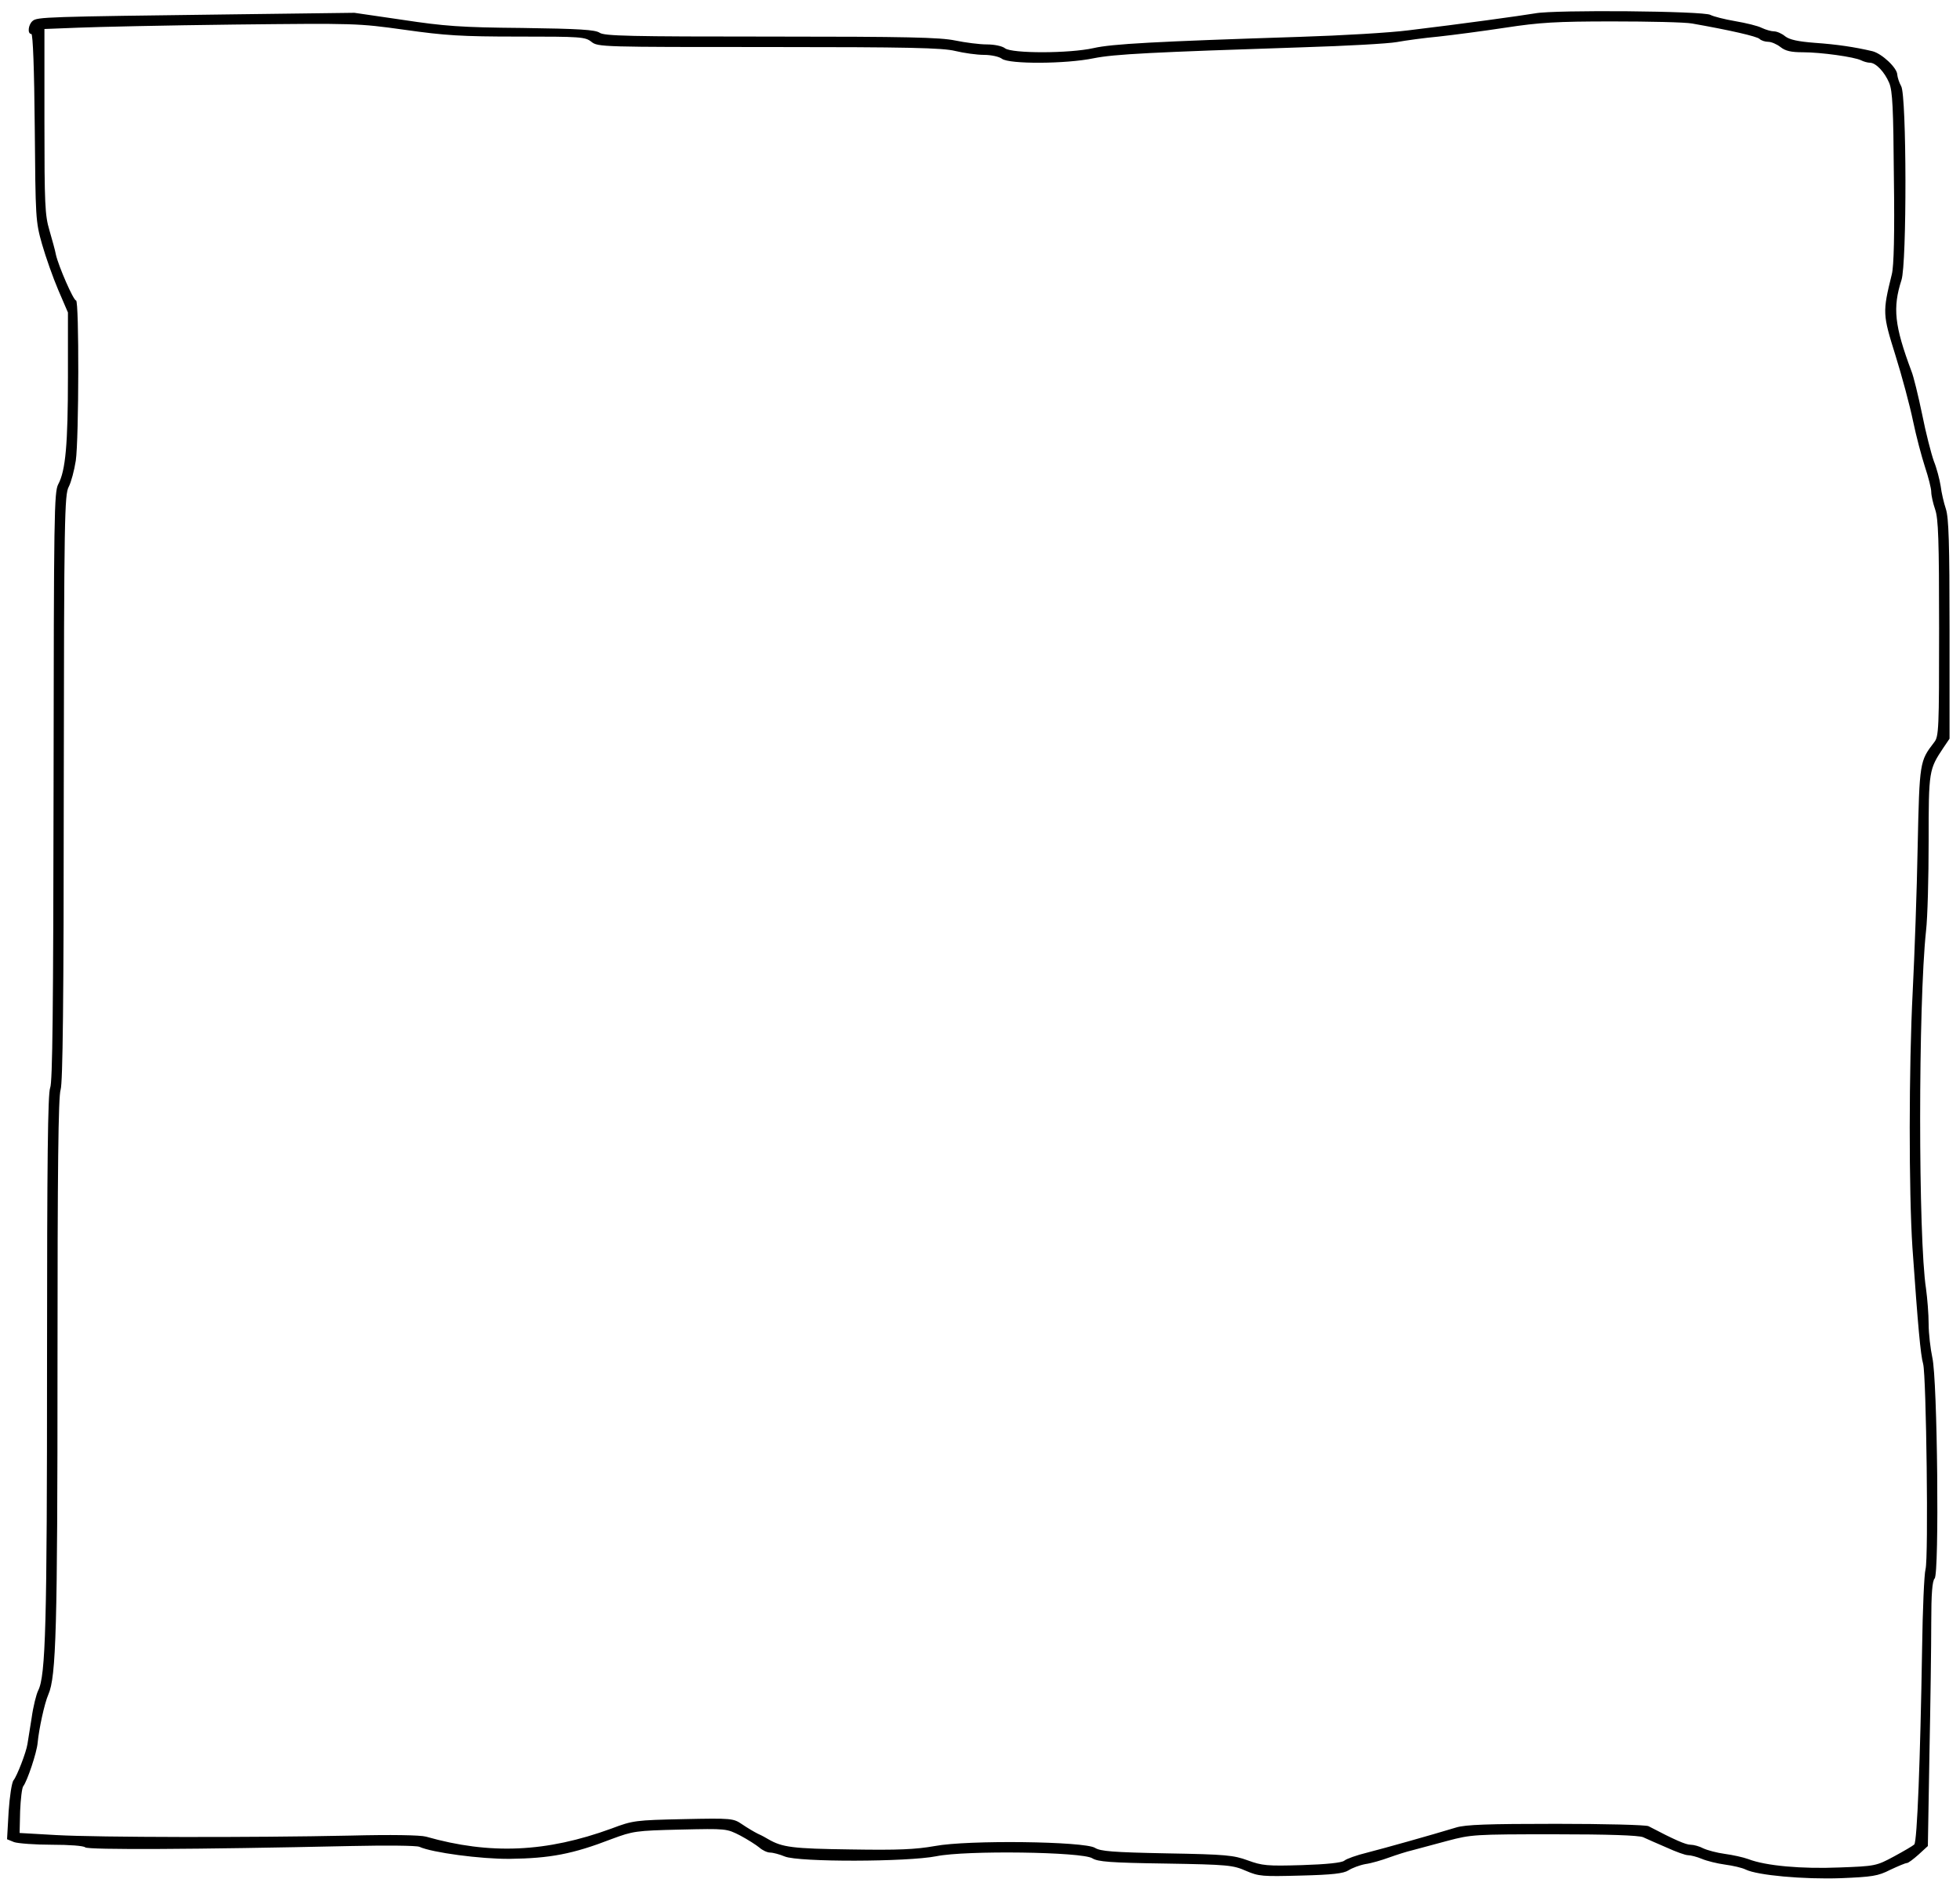 <?xml version="1.0" standalone="no"?>
<!DOCTYPE svg PUBLIC "-//W3C//DTD SVG 20010904//EN"
 "http://www.w3.org/TR/2001/REC-SVG-20010904/DTD/svg10.dtd">
<svg version="1.0" xmlns="http://www.w3.org/2000/svg"
 width="750pt" height="726pt" viewBox="0 0 750 726"
 preserveAspectRatio="xMidYMid meet">
<g transform="translate(0,726) scale(0.1,-0.1)"
fill="#000000" stroke="none">
<path d="M5875 7209 c-54 -9 -284 -41 -485 -65 -69 -9 -255 -20 -415 -25 -557
-18 -720 -27 -790 -43 -94 -21 -312 -21 -339 -1 -11 9 -42 15 -70 15 -28 0
-82 7 -121 15 -58 12 -182 15 -705 15 -540 0 -639 2 -656 15 -17 11 -76 15
-295 18 -237 2 -299 7 -458 31 l-185 27 -470 -6 c-712 -9 -743 -10 -761 -25
-17 -14 -21 -50 -5 -50 6 0 11 -134 13 -357 3 -348 3 -360 28 -448 14 -49 42
-128 62 -175 l37 -86 0 -244 c0 -260 -9 -361 -37 -413 -16 -30 -17 -114 -18
-1157 -1 -853 -4 -1132 -13 -1153 -9 -21 -12 -275 -12 -1045 0 -1010 -5 -1205
-34 -1262 -7 -14 -19 -61 -25 -105 -7 -44 -14 -89 -16 -100 -5 -32 -40 -122
-53 -138 -7 -8 -15 -62 -19 -120 l-6 -106 27 -11 c15 -5 80 -10 145 -10 66 0
121 -4 127 -10 10 -10 423 -8 1014 5 138 3 254 2 265 -3 48 -22 235 -47 345
-46 155 2 241 18 391 76 81 30 91 32 262 36 177 4 177 4 230 -23 28 -15 61
-36 73 -46 11 -10 30 -19 41 -19 11 0 37 -7 56 -15 54 -22 469 -21 580 1 112
23 559 17 597 -8 21 -13 68 -17 280 -20 239 -4 258 -6 308 -28 49 -21 62 -22
210 -18 121 3 163 8 182 20 14 9 43 20 65 24 22 3 63 15 90 25 28 10 68 23 90
28 22 6 82 22 134 36 91 24 102 25 407 25 210 0 322 -4 341 -11 15 -7 56 -25
91 -40 35 -16 71 -29 81 -29 10 0 34 -6 53 -14 19 -8 59 -18 89 -22 30 -4 65
-12 79 -19 45 -22 221 -38 364 -33 120 5 142 8 189 32 30 14 58 26 64 26 5 0
25 15 44 32 l36 33 6 349 c4 192 7 420 7 506 0 111 4 160 13 169 18 18 11 762
-9 846 -7 33 -14 91 -14 128 0 38 -5 98 -10 135 -30 191 -30 1090 0 1369 6 51
10 205 10 344 0 270 1 274 57 358 l23 34 0 418 c0 330 -3 427 -14 461 -8 24
-17 63 -20 88 -4 25 -15 68 -26 95 -10 28 -31 109 -45 180 -15 72 -33 146 -41
165 -65 174 -72 242 -38 348 21 63 20 706 -1 742 -8 14 -14 34 -15 44 0 26
-59 81 -95 90 -68 16 -135 26 -220 32 -65 5 -97 12 -114 25 -13 11 -32 19 -43
19 -10 0 -31 6 -46 13 -15 8 -61 19 -102 26 -41 7 -84 18 -95 24 -25 15 -596
20 -670 6z m600 -39 c142 -25 248 -49 258 -59 6 -6 21 -11 33 -11 12 0 33 -9
47 -20 19 -15 40 -20 86 -20 69 0 198 -18 223 -31 10 -5 25 -9 33 -9 23 0 56
-35 74 -77 13 -31 16 -98 18 -363 3 -215 0 -340 -8 -370 -36 -146 -35 -153 14
-310 25 -80 55 -192 67 -250 12 -58 33 -137 46 -177 13 -39 24 -82 24 -96 0
-13 7 -44 15 -67 12 -35 15 -114 15 -455 0 -387 -1 -414 -19 -436 -55 -72 -56
-73 -63 -399 -3 -168 -12 -417 -19 -555 -15 -293 -15 -766 -1 -980 21 -299 31
-411 41 -445 12 -46 21 -744 9 -786 -5 -18 -11 -154 -13 -301 -7 -430 -19
-741 -30 -752 -5 -5 -41 -26 -78 -46 -67 -36 -71 -37 -208 -42 -144 -6 -282 6
-349 32 -19 7 -60 16 -90 20 -30 4 -67 14 -82 21 -15 8 -37 14 -49 14 -18 0
-60 18 -161 71 -10 5 -169 9 -353 9 -262 0 -347 -3 -383 -14 -99 -30 -270 -78
-340 -96 -41 -10 -80 -24 -88 -31 -10 -8 -68 -14 -162 -17 -134 -4 -152 -2
-207 18 -55 20 -83 23 -310 27 -208 4 -254 8 -275 21 -39 25 -487 31 -613 7
-74 -13 -138 -16 -322 -13 -223 3 -261 8 -315 39 -8 5 -26 15 -40 21 -14 7
-41 23 -60 36 -34 23 -39 24 -225 20 -183 -4 -193 -5 -275 -36 -249 -91 -464
-101 -710 -31 -22 6 -132 8 -290 4 -376 -8 -965 -7 -1125 2 l-140 8 2 84 c2
46 7 89 12 95 15 19 52 129 55 166 5 53 26 151 41 185 30 68 35 254 35 1266 0
747 3 1023 12 1049 8 26 12 330 12 1155 1 1039 3 1122 19 1152 9 17 21 62 27
100 12 84 13 613 1 613 -10 0 -67 131 -77 175 -3 17 -15 59 -25 94 -17 57 -19
99 -19 416 l0 354 128 5 c70 3 339 9 598 12 466 5 472 5 652 -20 156 -22 217
-26 435 -26 239 0 256 -1 280 -20 25 -20 40 -20 679 -20 535 0 664 -3 713 -15
33 -8 83 -15 110 -15 28 0 59 -7 69 -15 28 -21 245 -20 351 2 80 16 222 23
800 42 165 5 327 14 360 20 33 6 105 16 160 21 55 6 170 21 255 34 131 20 194
24 410 24 140 0 278 -3 305 -8z"/>
</g>
</svg>
